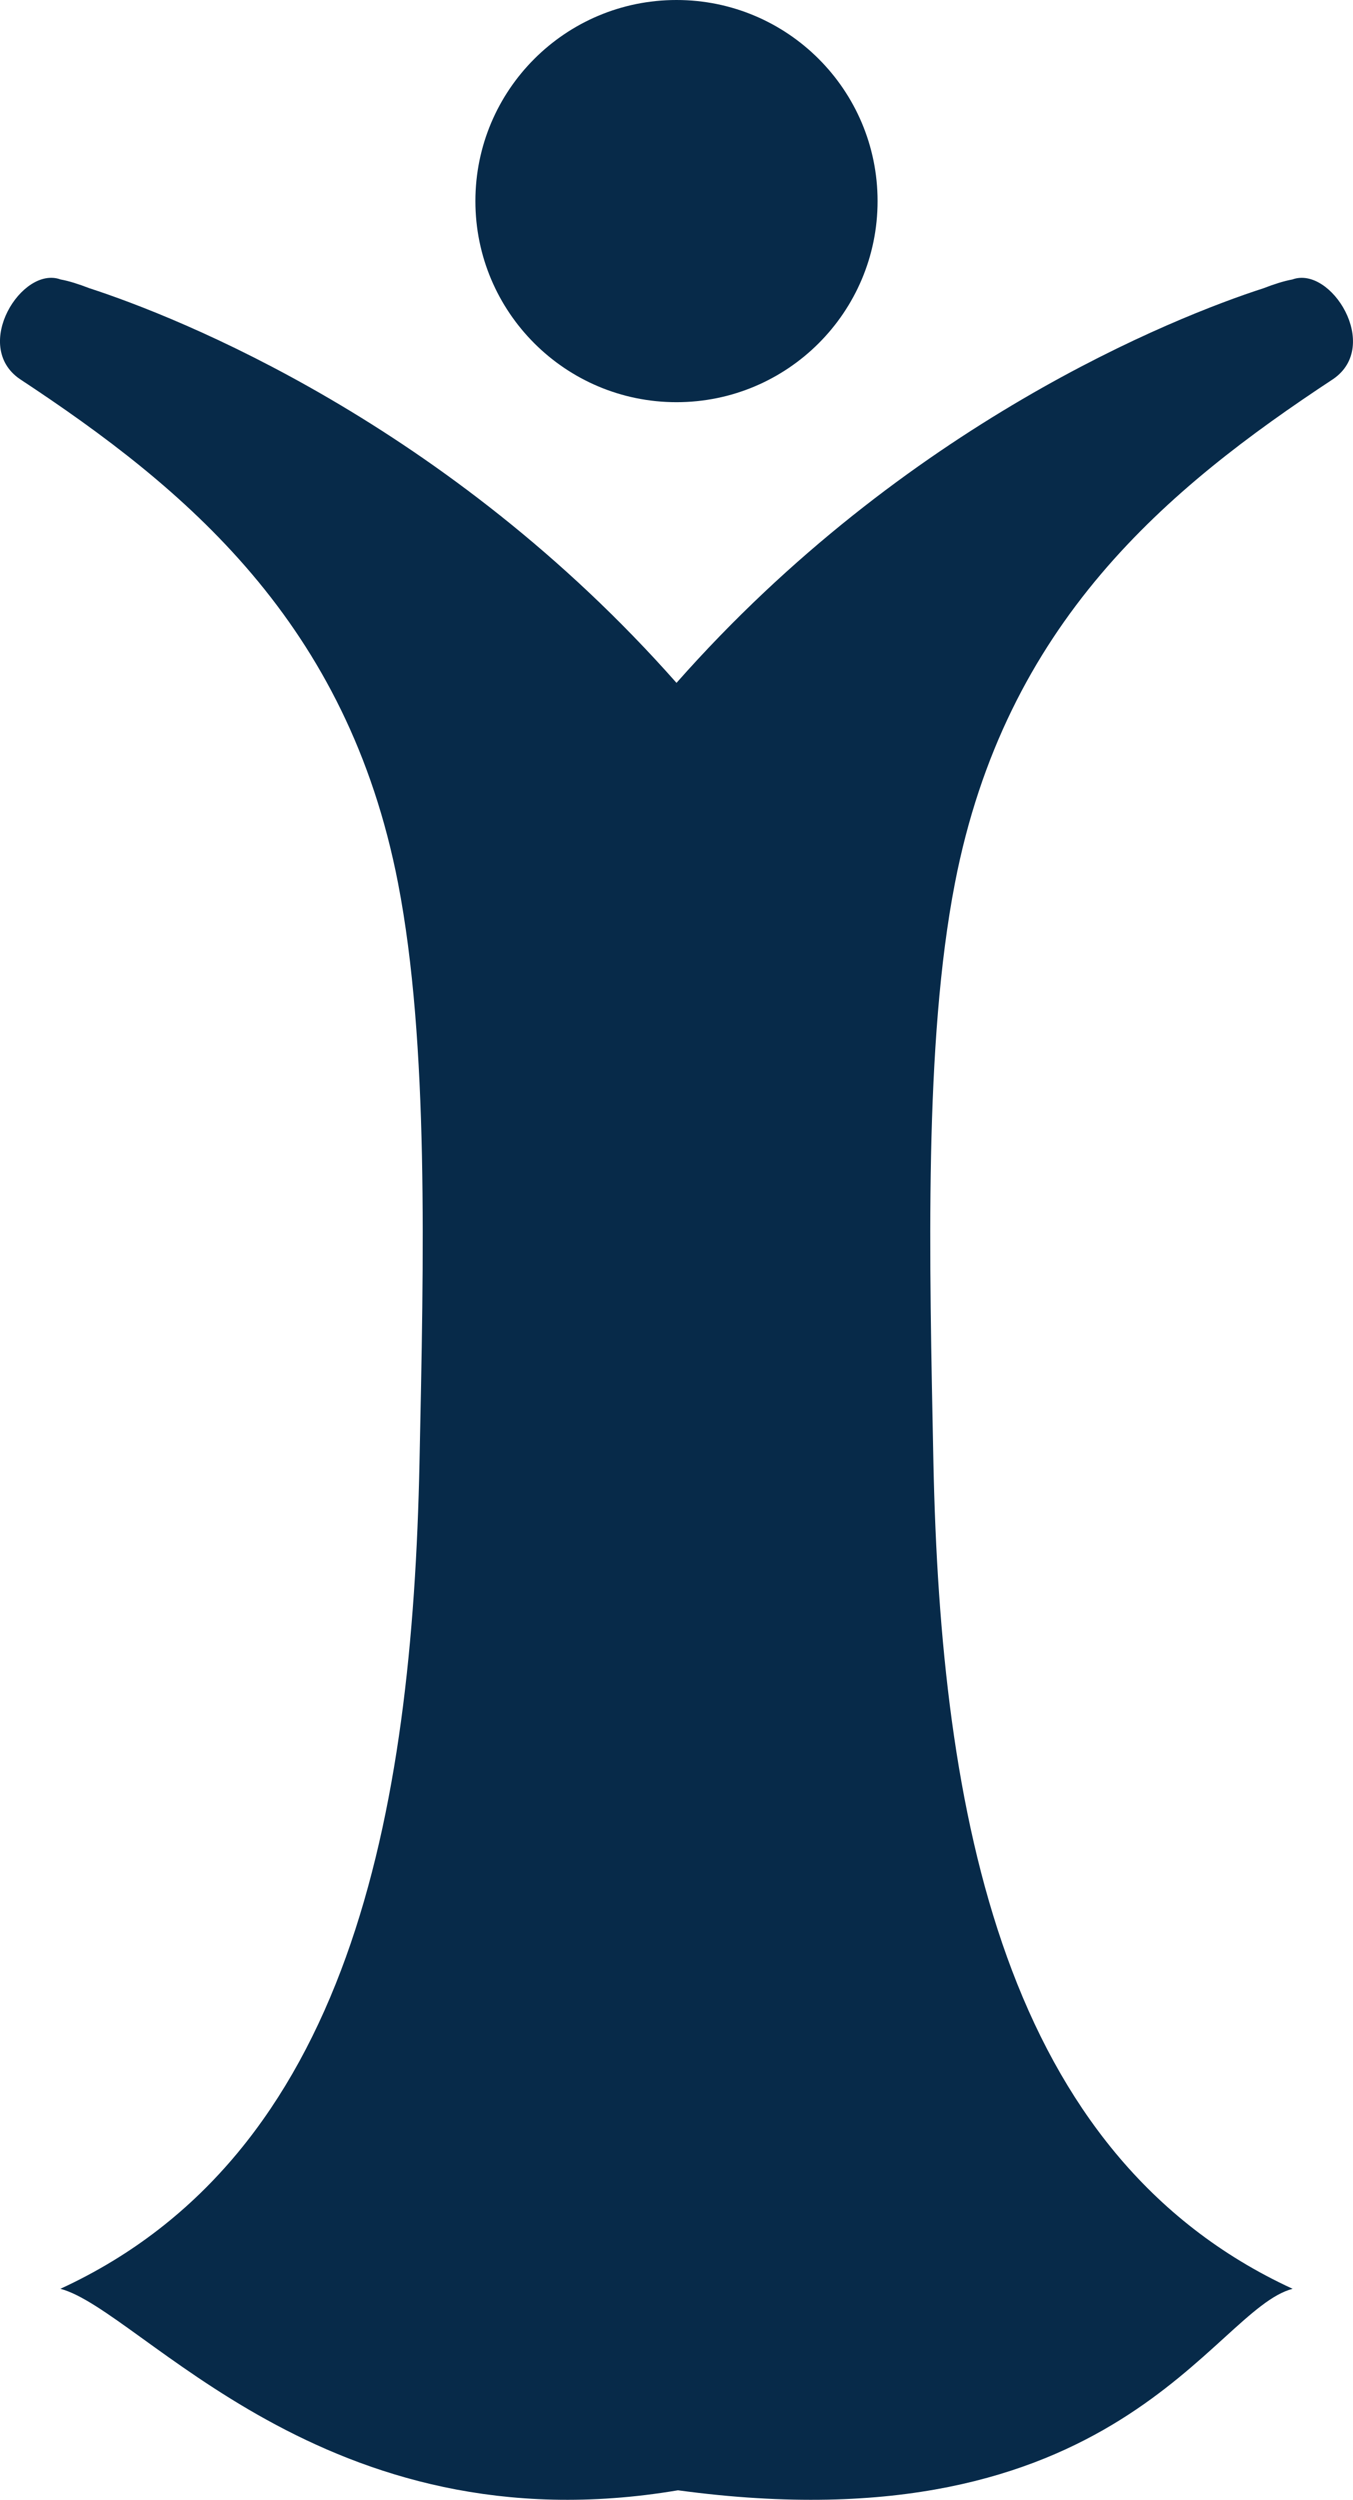 <svg version="1.1" id="图层_1" x="0px" y="0px" width="44.544px" height="82.294px" viewBox="0 0 44.544 82.294" enable-background="new 0 0 44.544 82.294" xml:space="preserve" xmlns="http://www.w3.org/2000/svg" xmlns:xlink="http://www.w3.org/1999/xlink" xmlns:xml="http://www.w3.org/XML/1998/namespace">
  <path fill="#072A49" d="M22.272,0c3.656,0,6.62,2.964,6.62,6.62c0,3.656-2.964,6.62-6.62,6.62s-6.621-2.964-6.621-6.62
	C15.651,2.964,18.616,0,22.272,0z M42.548,9.2c-0.284,0.052-0.607,0.156-0.942,0.286c-2.93,0.947-11.792,4.453-19.334,12.994
	C14.725,13.939,5.862,10.436,2.936,9.486C2.599,9.355,2.276,9.251,1.994,9.2c-1.267-0.468-2.933,2.183-1.344,3.276
	C6.122,16.083,11.445,20.5,13.106,29.08c1.015,5.251,0.845,12.325,0.705,19.062c-0.238,11.555-2.286,22.813-11.823,27.205
	c2.655,0.695,8.689,8.6,20.332,6.633c14.502,1.967,17.58-5.939,20.236-6.633C33.02,70.956,30.969,59.698,30.73,48.142
	c-0.134-6.737-0.309-13.811,0.707-19.062c1.659-8.579,6.981-12.995,12.458-16.604C45.481,11.384,43.815,8.734,42.548,9.2z" class="color c1"/>
</svg>